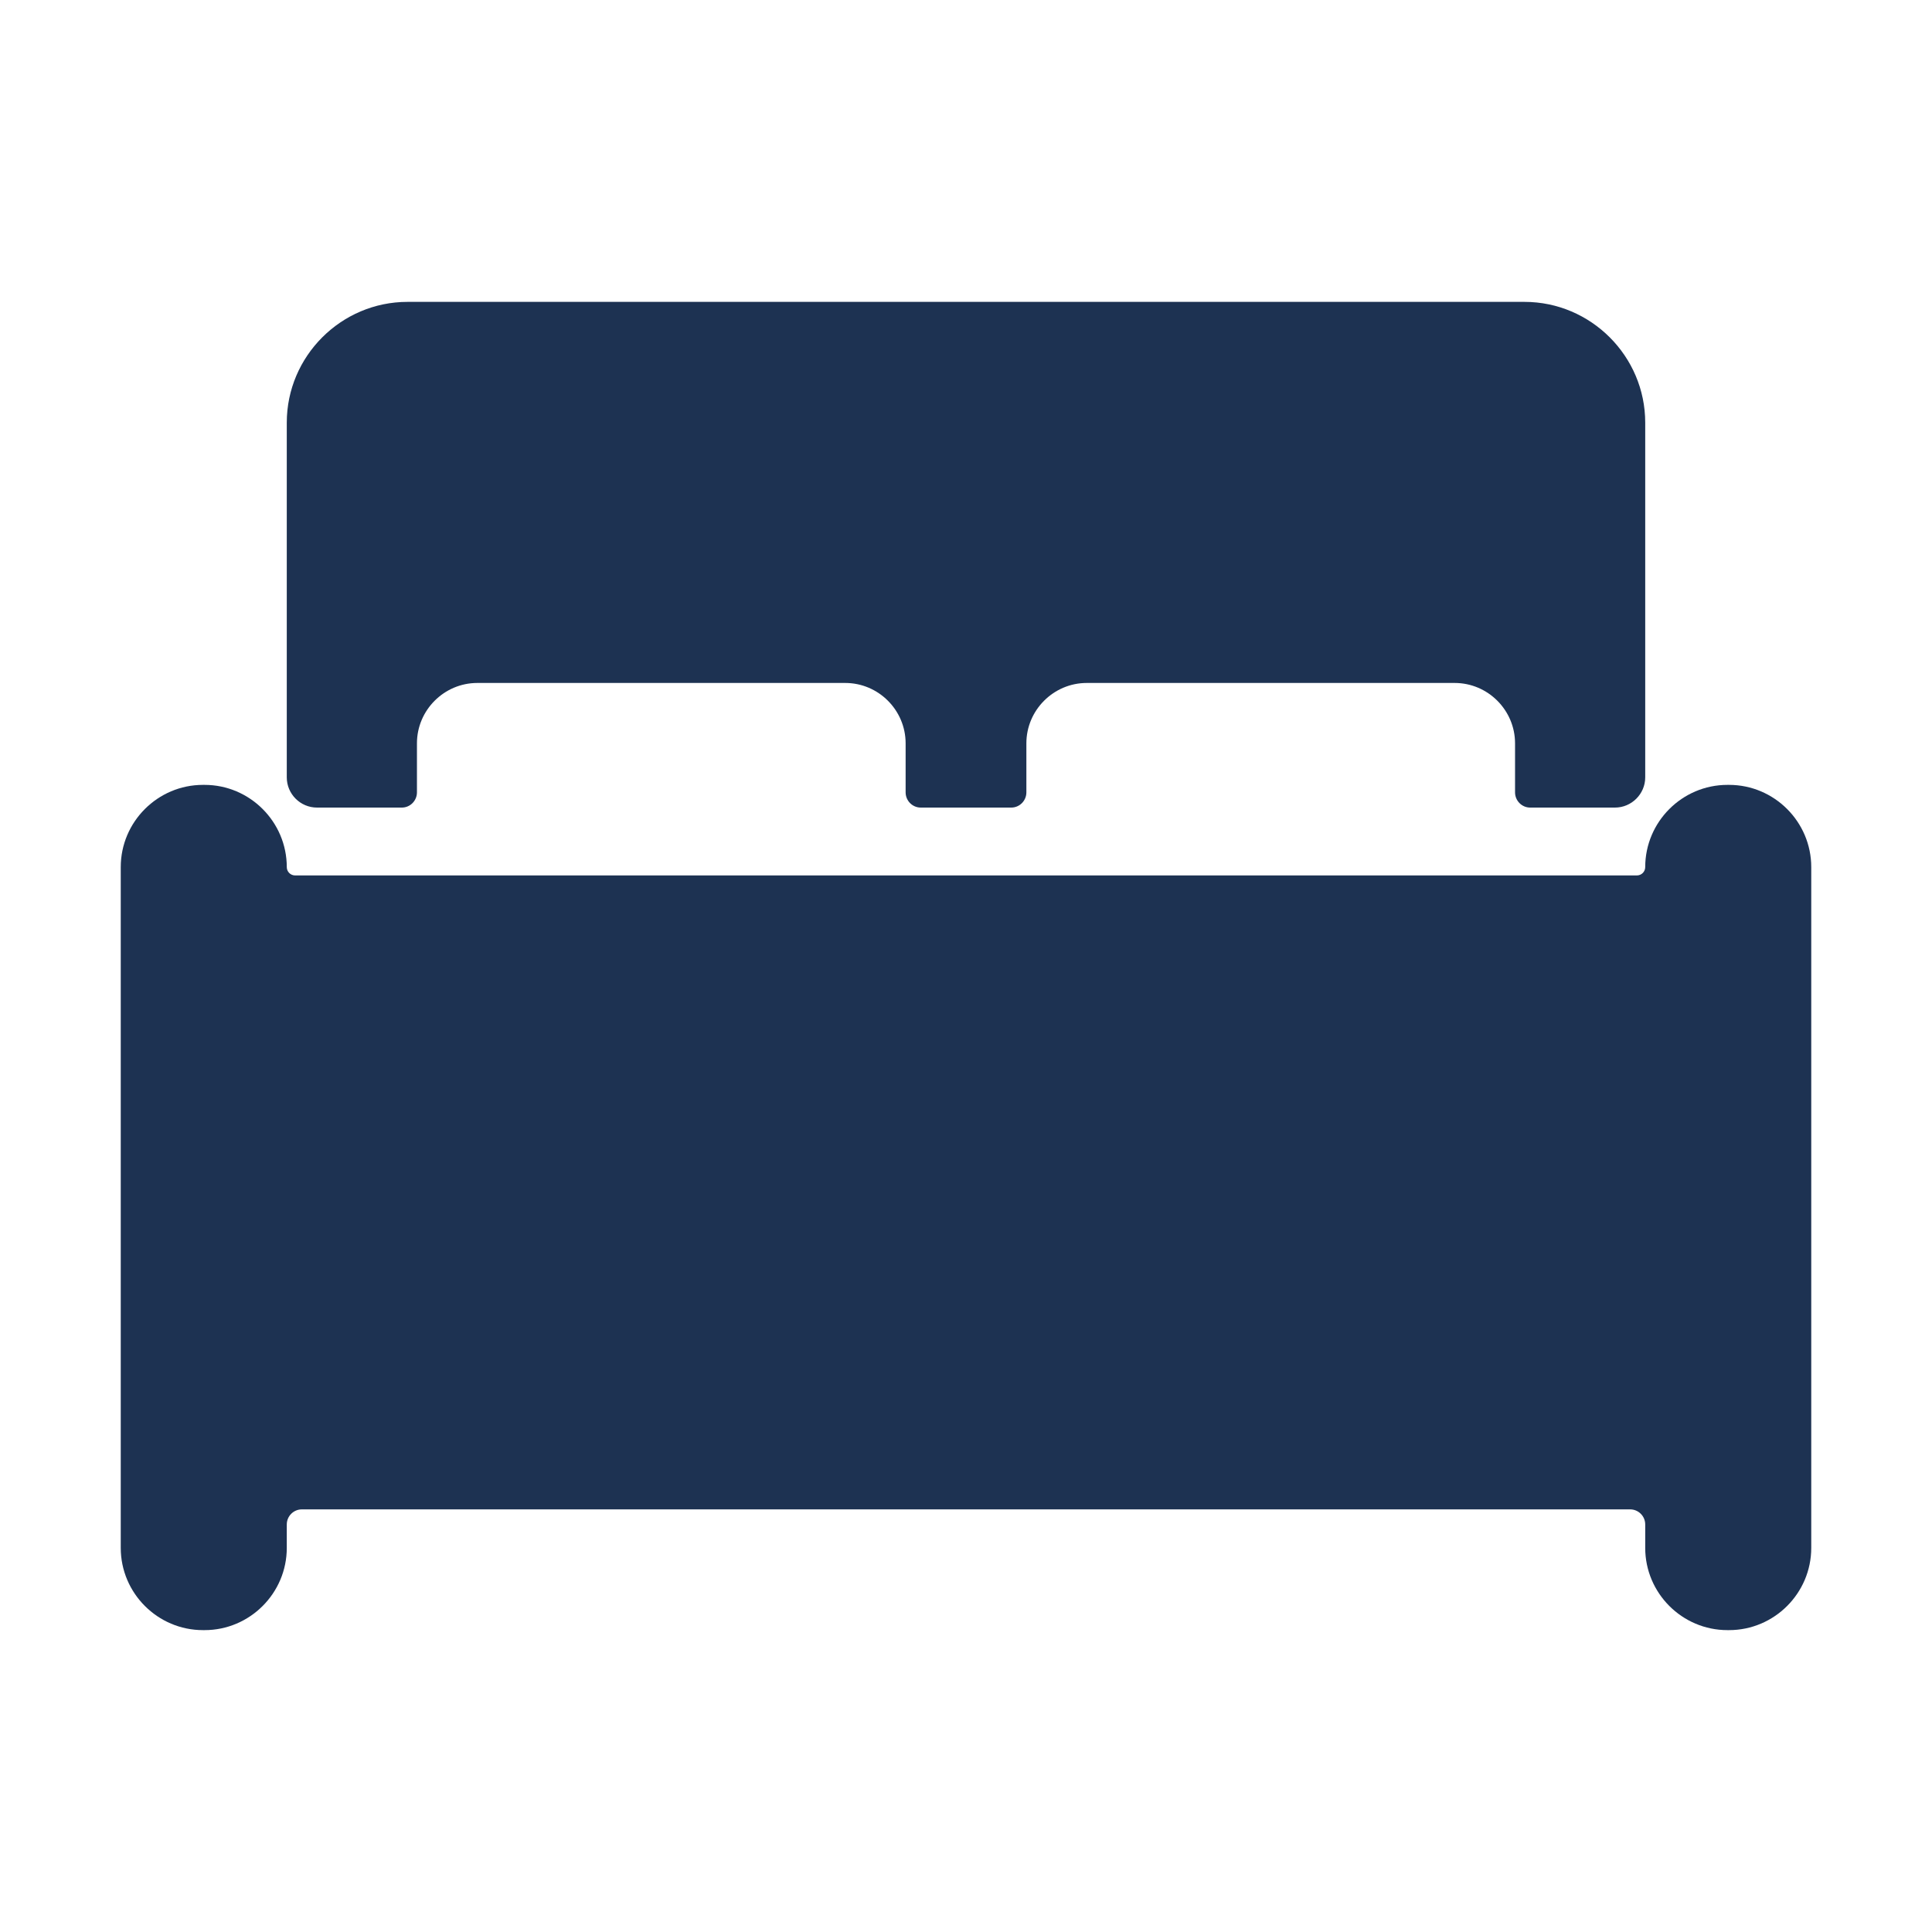 <svg width="16" height="16" viewBox="0 0 16 16" fill="none" xmlns="http://www.w3.org/2000/svg">
<path d="M14.319 6.5H14.306C13.931 6.5 13.625 6.806 13.625 7.181C13.625 7.219 13.594 7.25 13.556 7.25H2.444C2.406 7.25 2.375 7.219 2.375 7.181C2.375 6.806 2.069 6.5 1.694 6.5H1.681C1.306 6.5 1 6.806 1 7.181V12.819C1 13.194 1.306 13.5 1.681 13.5H1.694C2.069 13.5 2.375 13.194 2.375 12.819V12.625C2.375 12.556 2.431 12.5 2.5 12.5H13.5C13.569 12.5 13.625 12.556 13.625 12.625V12.819C13.625 13.194 13.931 13.5 14.306 13.5H14.319C14.694 13.5 15 13.194 15 12.819V7.181C15 6.806 14.694 6.5 14.319 6.5Z" fill="#1D3252"/>
<path d="M2.625 6.688H3.328C3.397 6.688 3.453 6.631 3.453 6.562V6.156C3.453 5.881 3.678 5.656 3.953 5.656H7C7.275 5.656 7.5 5.881 7.5 6.156V6.562C7.5 6.631 7.556 6.688 7.625 6.688H8.375C8.444 6.688 8.5 6.631 8.5 6.562V6.156C8.5 5.881 8.725 5.656 9 5.656H12.047C12.322 5.656 12.547 5.881 12.547 6.156V6.562C12.547 6.631 12.603 6.688 12.672 6.688H13.375C13.512 6.688 13.625 6.575 13.625 6.438V3.5C13.625 2.95 13.175 2.5 12.625 2.5H3.375C2.825 2.5 2.375 2.95 2.375 3.5V6.438C2.375 6.575 2.487 6.688 2.625 6.688Z" fill="#1D3252"/>
</svg>
